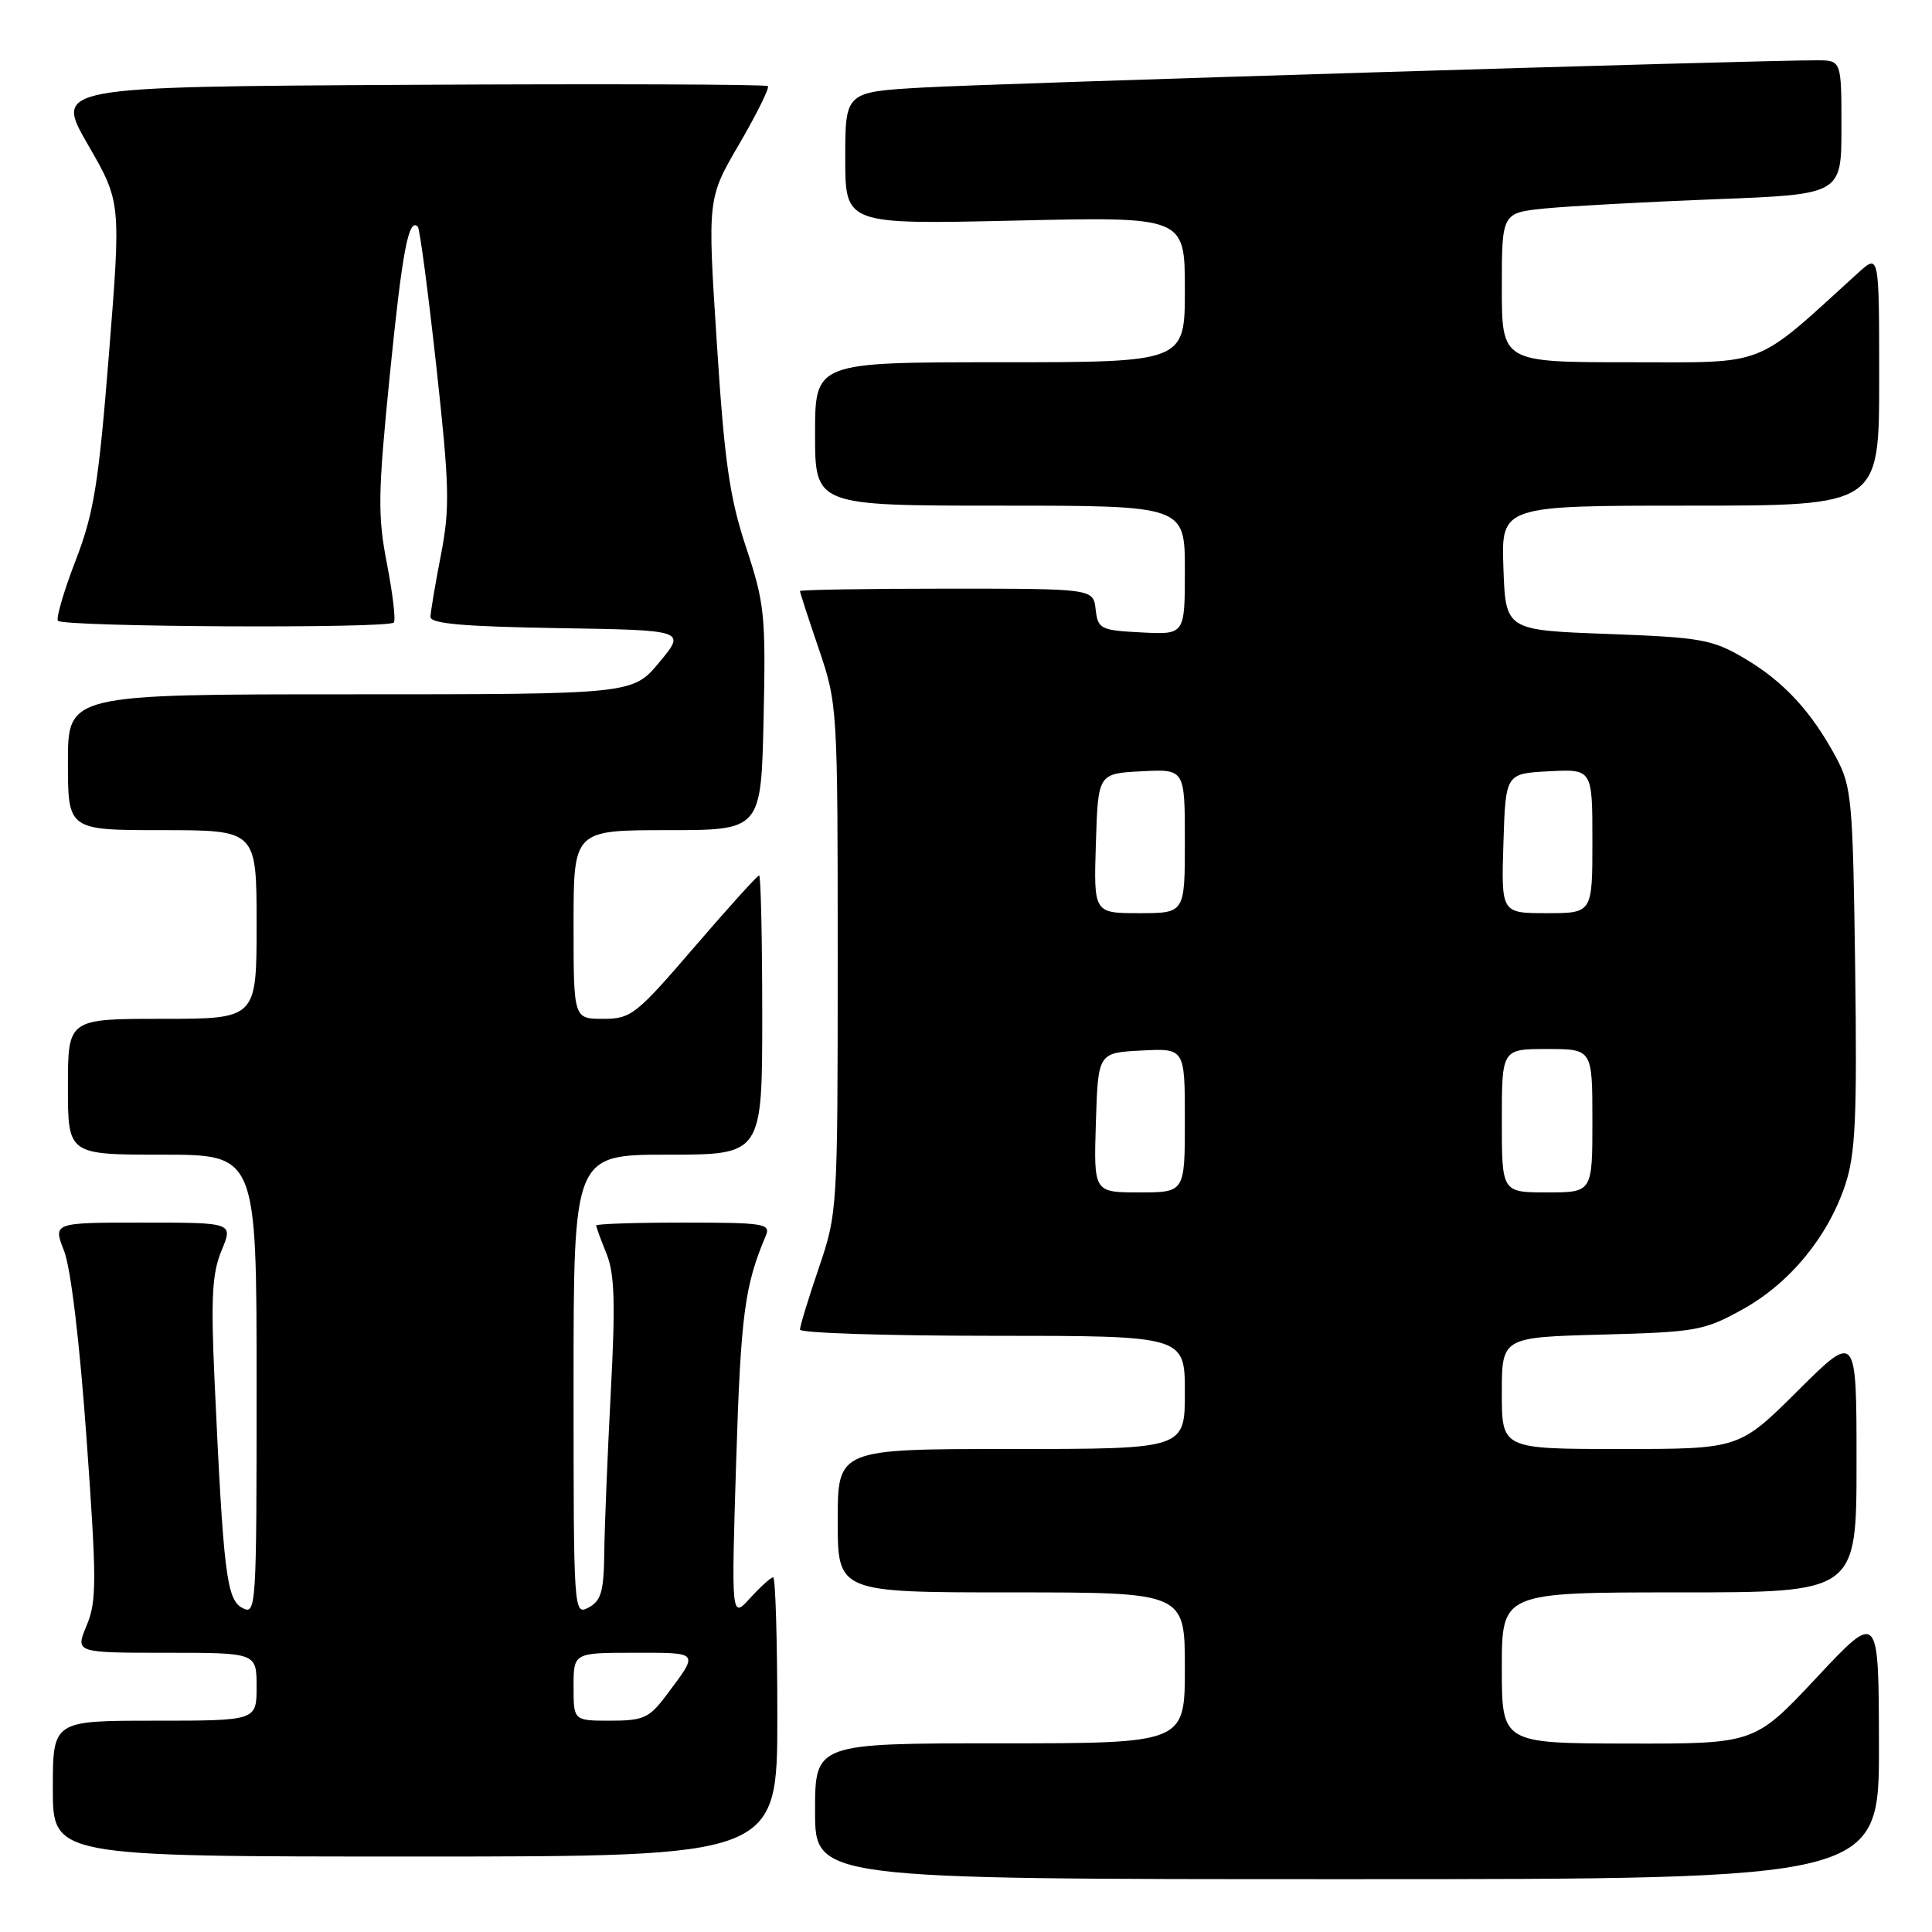 <?xml version="1.0" encoding="UTF-8" standalone="no"?>
<!DOCTYPE svg PUBLIC "-//W3C//DTD SVG 1.1//EN" "http://www.w3.org/Graphics/SVG/1.1/DTD/svg11.dtd" >
<svg xmlns="http://www.w3.org/2000/svg" xmlns:xlink="http://www.w3.org/1999/xlink" version="1.1" viewBox="0 0 256 256">
 <g >
 <path fill="currentColor"
d=" M 248.97 231.25 C 248.94 213.50 248.94 213.50 240.72 222.28 C 232.50 231.06 232.50 231.06 215.75 231.03 C 199.00 231.00 199.00 231.00 199.00 221.00 C 199.00 211.00 199.00 211.00 222.50 211.00 C 246.00 211.00 246.00 211.00 246.00 193.77 C 246.00 176.55 246.00 176.55 238.23 184.27 C 230.46 192.00 230.46 192.00 214.73 192.00 C 199.00 192.00 199.00 192.00 199.00 184.60 C 199.00 177.20 199.00 177.20 212.25 176.84 C 224.74 176.51 225.81 176.32 230.88 173.51 C 237.13 170.06 242.21 163.90 244.51 156.98 C 245.86 152.89 246.08 148.18 245.82 128.29 C 245.52 106.01 245.36 104.24 243.30 100.38 C 240.03 94.28 236.34 90.29 231.14 87.23 C 226.87 84.72 225.43 84.46 213.00 84.00 C 199.50 83.50 199.50 83.50 199.21 75.25 C 198.92 67.00 198.92 67.00 223.96 67.00 C 249.00 67.00 249.00 67.00 249.00 50.31 C 249.00 33.63 249.00 33.63 246.25 36.12 C 232.22 48.87 234.45 48.00 215.89 48.00 C 199.00 48.00 199.00 48.00 199.00 38.10 C 199.00 28.20 199.00 28.20 204.75 27.62 C 207.91 27.31 218.04 26.76 227.25 26.40 C 244.00 25.76 244.00 25.76 244.00 16.88 C 244.00 8.00 244.00 8.00 240.75 7.99 C 233.04 7.97 131.56 11.06 122.25 11.60 C 112.00 12.19 112.00 12.19 112.00 20.97 C 112.00 29.74 112.00 29.74 134.50 29.23 C 157.00 28.71 157.00 28.71 157.00 38.36 C 157.00 48.00 157.00 48.00 132.50 48.00 C 108.00 48.00 108.00 48.00 108.00 57.50 C 108.00 67.00 108.00 67.00 132.50 67.00 C 157.00 67.00 157.00 67.00 157.00 75.55 C 157.00 84.10 157.00 84.10 151.25 83.80 C 145.81 83.52 145.48 83.35 145.18 80.75 C 144.87 78.00 144.87 78.00 125.43 78.00 C 114.75 78.00 106.00 78.15 106.00 78.32 C 106.00 78.50 107.12 81.96 108.50 86.00 C 110.97 93.27 111.00 93.73 111.00 127.00 C 111.00 160.27 110.97 160.73 108.50 168.00 C 107.12 172.04 106.00 175.72 106.00 176.18 C 106.00 176.63 117.47 177.00 131.50 177.00 C 157.00 177.00 157.00 177.00 157.00 184.50 C 157.00 192.00 157.00 192.00 134.00 192.00 C 111.00 192.00 111.00 192.00 111.00 201.50 C 111.00 211.00 111.00 211.00 134.00 211.00 C 157.00 211.00 157.00 211.00 157.00 221.00 C 157.00 231.00 157.00 231.00 132.50 231.00 C 108.00 231.00 108.00 231.00 108.00 240.00 C 108.00 249.00 108.00 249.00 178.50 249.00 C 249.00 249.00 249.00 249.00 248.97 231.25 Z  M 103.00 227.50 C 103.00 217.32 102.75 209.00 102.45 209.00 C 102.15 209.00 100.78 210.24 99.40 211.75 C 96.90 214.50 96.90 214.50 97.55 193.50 C 98.16 174.22 98.66 170.37 101.47 163.75 C 102.15 162.14 101.28 162.00 90.61 162.00 C 84.22 162.00 79.00 162.17 79.00 162.38 C 79.00 162.59 79.61 164.27 80.37 166.13 C 81.44 168.79 81.56 172.67 80.93 184.50 C 80.50 192.75 80.11 202.30 80.07 205.71 C 80.01 210.86 79.66 212.11 78.00 213.00 C 76.02 214.06 76.00 213.76 76.00 183.54 C 76.00 153.00 76.00 153.00 88.50 153.00 C 101.00 153.00 101.00 153.00 101.00 134.50 C 101.00 124.33 100.81 116.00 100.59 116.00 C 100.36 116.00 96.49 120.28 92.00 125.50 C 84.27 134.49 83.62 135.00 79.91 135.00 C 76.00 135.00 76.00 135.00 76.00 122.50 C 76.00 110.00 76.00 110.00 88.43 110.00 C 100.85 110.00 100.85 110.00 101.18 95.25 C 101.48 81.51 101.32 79.95 98.85 72.50 C 96.67 65.90 95.99 61.17 94.98 45.39 C 93.74 26.29 93.74 26.29 97.96 19.07 C 100.28 15.09 101.98 11.65 101.75 11.41 C 101.51 11.17 80.14 11.10 54.27 11.24 C 7.23 11.50 7.23 11.50 11.63 19.13 C 16.04 26.76 16.04 26.76 14.44 46.87 C 13.06 64.15 12.44 68.00 10.03 74.24 C 8.49 78.23 7.43 81.84 7.67 82.25 C 8.16 83.08 51.36 83.31 52.18 82.49 C 52.46 82.21 52.05 78.72 51.28 74.74 C 50.03 68.31 50.07 65.50 51.65 49.71 C 53.30 33.27 54.14 28.81 55.36 30.03 C 55.62 30.29 56.72 38.60 57.81 48.50 C 59.56 64.46 59.63 67.29 58.43 73.50 C 57.68 77.35 57.06 81.05 57.04 81.73 C 57.01 82.64 61.35 83.02 73.95 83.23 C 90.90 83.50 90.90 83.50 87.37 87.75 C 83.83 92.00 83.83 92.00 46.42 92.00 C 9.00 92.00 9.00 92.00 9.00 101.00 C 9.00 110.00 9.00 110.00 21.50 110.00 C 34.00 110.00 34.00 110.00 34.00 122.50 C 34.00 135.00 34.00 135.00 21.50 135.00 C 9.00 135.00 9.00 135.00 9.00 144.00 C 9.00 153.00 9.00 153.00 21.50 153.00 C 34.00 153.00 34.00 153.00 34.00 183.54 C 34.00 213.19 33.95 214.04 32.11 213.06 C 30.02 211.94 29.60 208.48 28.43 182.94 C 27.93 171.94 28.11 168.68 29.36 165.69 C 30.90 162.00 30.90 162.00 18.96 162.00 C 7.02 162.00 7.02 162.00 8.49 165.75 C 9.38 168.01 10.56 177.88 11.47 190.64 C 12.82 209.48 12.82 212.18 11.48 215.39 C 9.97 219.00 9.97 219.00 21.99 219.00 C 34.00 219.00 34.00 219.00 34.00 223.50 C 34.00 228.00 34.00 228.00 20.50 228.00 C 7.00 228.00 7.00 228.00 7.00 237.00 C 7.00 246.00 7.00 246.00 55.00 246.00 C 103.00 246.00 103.00 246.00 103.00 227.50 Z  M 145.21 148.75 C 145.50 139.50 145.50 139.50 151.25 139.20 C 157.00 138.90 157.00 138.90 157.00 148.45 C 157.00 158.00 157.00 158.00 150.96 158.00 C 144.92 158.00 144.92 158.00 145.21 148.75 Z  M 199.00 148.50 C 199.00 139.00 199.00 139.00 205.00 139.00 C 211.00 139.00 211.00 139.00 211.00 148.50 C 211.00 158.00 211.00 158.00 205.00 158.00 C 199.00 158.00 199.00 158.00 199.00 148.50 Z  M 145.21 111.75 C 145.50 102.50 145.50 102.50 151.25 102.20 C 157.00 101.90 157.00 101.90 157.00 111.45 C 157.00 121.00 157.00 121.00 150.96 121.00 C 144.92 121.00 144.92 121.00 145.21 111.75 Z  M 199.21 111.75 C 199.50 102.50 199.50 102.50 205.25 102.20 C 211.00 101.90 211.00 101.90 211.00 111.45 C 211.00 121.00 211.00 121.00 204.96 121.00 C 198.92 121.00 198.92 121.00 199.21 111.75 Z  M 76.00 223.50 C 76.00 219.00 76.00 219.00 84.06 219.00 C 92.81 219.00 92.67 218.80 88.20 224.75 C 86.03 227.64 85.22 228.00 80.88 228.00 C 76.00 228.00 76.00 228.00 76.00 223.50 Z "/>
</g>
</svg>